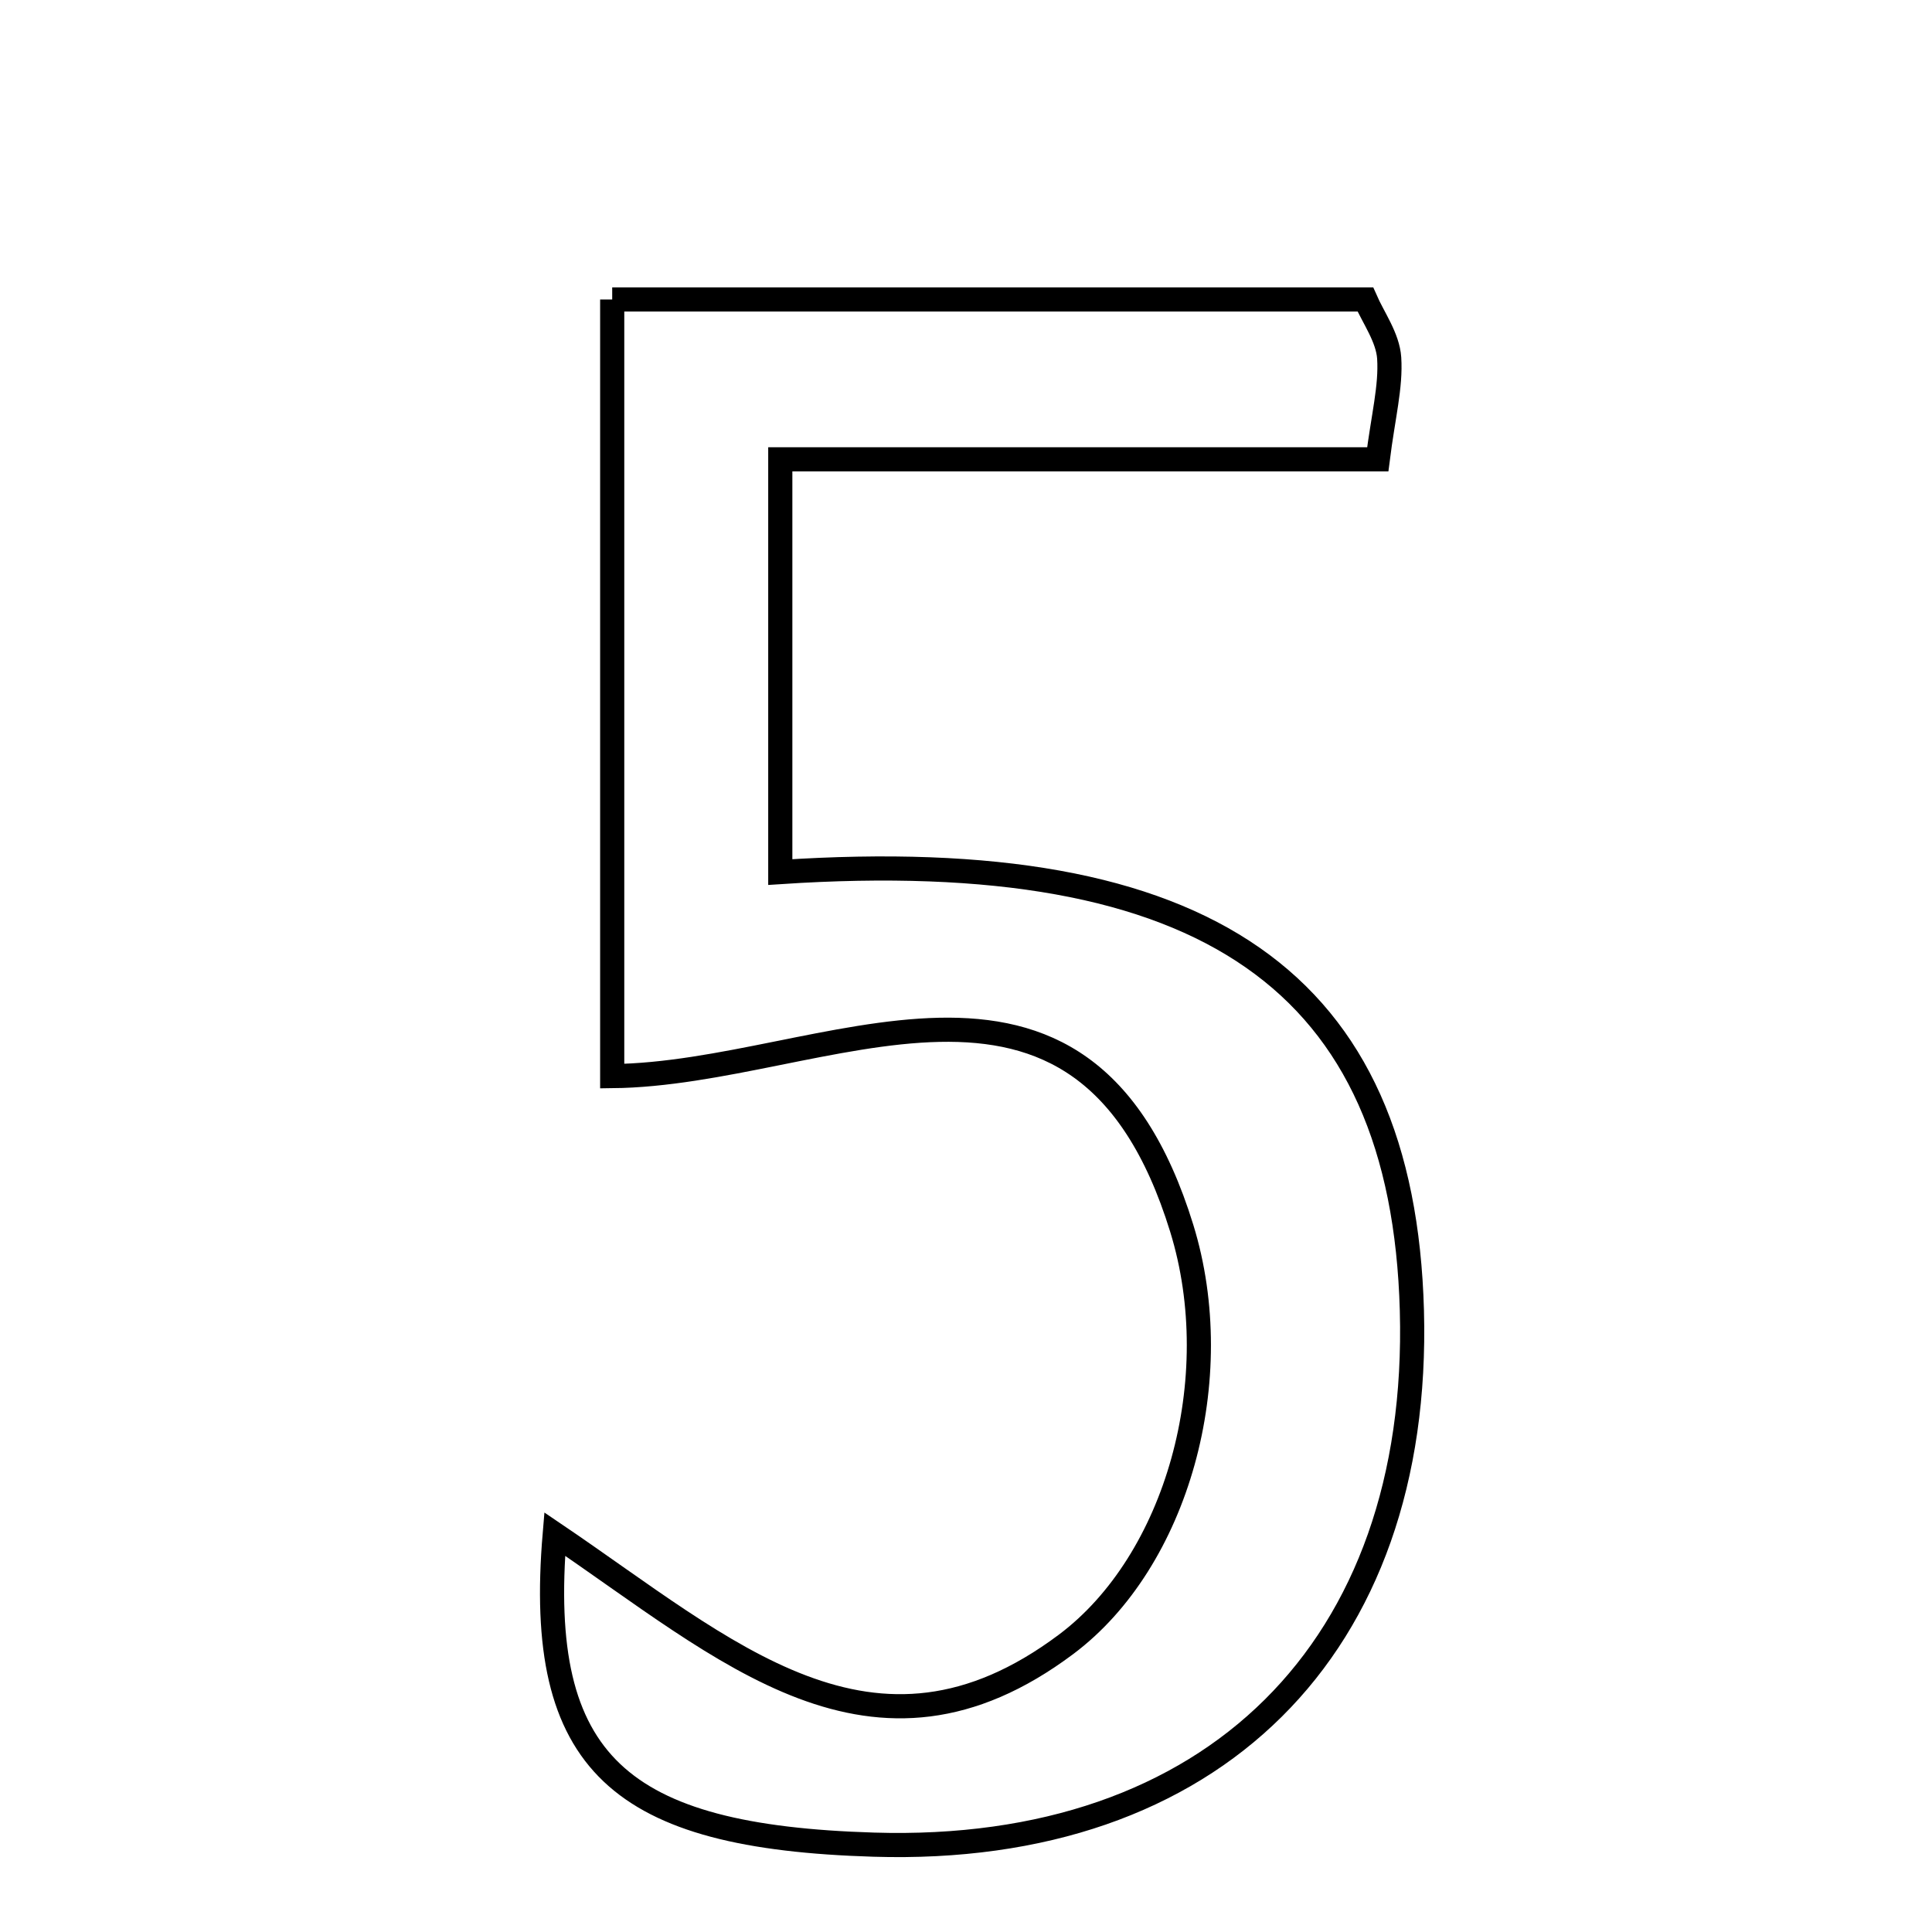 <svg xmlns="http://www.w3.org/2000/svg" viewBox="0.0 0.0 24.0 24.0" height="200px" width="200px"><path fill="none" stroke="black" stroke-width=".3" stroke-opacity="1.0"  filling="0" d="M7.605 3.72 C10.743 3.72 13.819 3.72 16.961 3.72 C17.061 3.949 17.24 4.193 17.257 4.447 C17.28 4.803 17.183 5.168 17.115 5.706 C14.624 5.706 12.214 5.706 9.693 5.706 C9.693 7.301 9.693 9.063 9.693 10.833 C14.993 10.483 17.427 12.201 17.539 16.281 C17.653 20.474 15.062 23.045 10.853 22.915 C7.703 22.819 6.65 21.912 6.891 19.057 C9.02 20.498 10.845 22.224 13.244 20.426 C14.622 19.393 15.257 17.128 14.68 15.258 C13.438 11.231 10.246 13.341 7.605 13.368 C7.605 10.039 7.605 6.97 7.605 3.72"></path></svg>